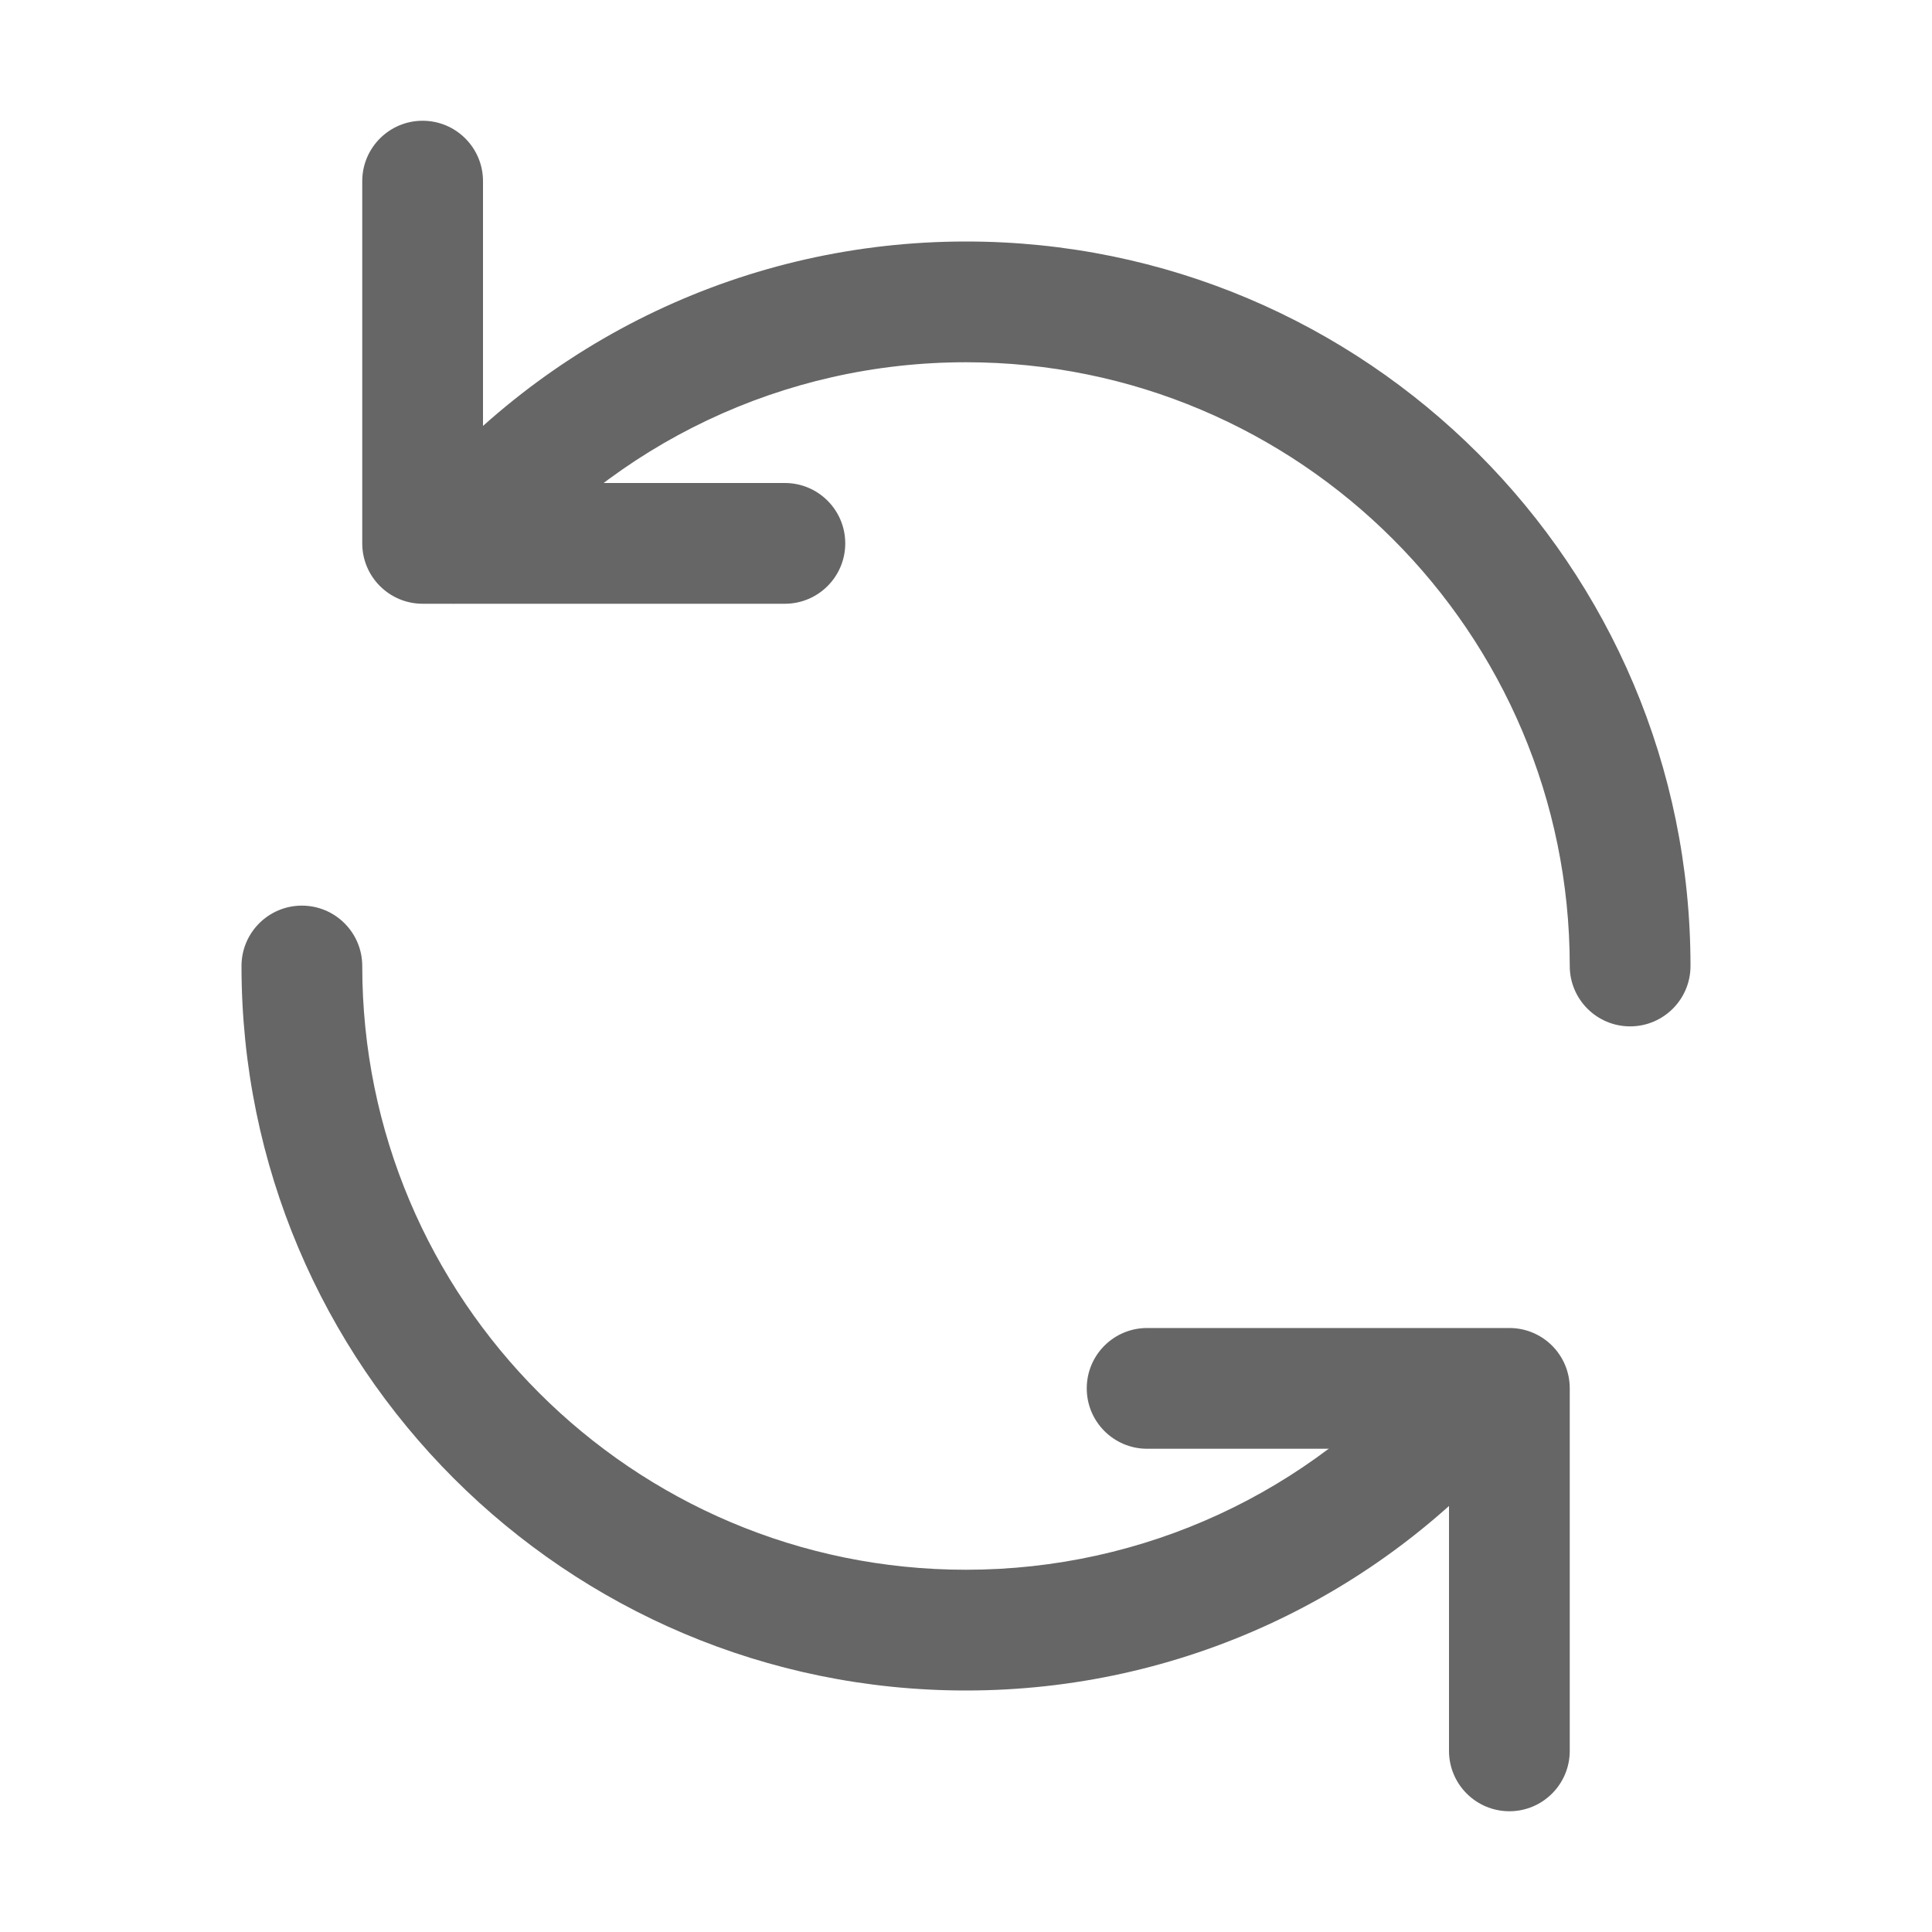<?xml version="1.0" encoding="UTF-8" standalone="no"?>
<svg width="16px" height="16px" viewBox="0 0 16 16" version="1.1" xmlns="http://www.w3.org/2000/svg" xmlns:xlink="http://www.w3.org/1999/xlink">
    <!-- Generator: Sketch 46.2 (44496) - http://www.bohemiancoding.com/sketch -->
    <title>刷新</title>
    <desc>Created with Sketch.</desc>
    <defs></defs>
    <g id="Page-1" stroke="none" stroke-width="1" fill="none" fill-rule="evenodd">
        <g id="Artboard" transform="translate(-53, -27)" fill-rule="nonzero" fill="#666666">
            <g id="刷新" transform="translate(53, 27)">
                <path d="M14,8 C14,4.686 11.314,2 8,2 C6.187,2 4.505,2.81 3.372,4.181 C3.197,4.394 3.227,4.709 3.439,4.885 C3.652,5.06 3.967,5.03 4.143,4.818 C5.088,3.674 6.488,3 8,3 C10.761,3 13,5.239 13,8 C13,8.276 13.224,8.5 13.5,8.5 C13.776,8.5 14,8.276 14,8 Z M2,8 C2,11.314 4.686,14 8,14 C9.77,14 11.416,13.228 12.549,11.912 C12.729,11.703 12.706,11.387 12.496,11.207 C12.287,11.027 11.971,11.051 11.791,11.26 C10.847,12.357 9.476,13 8,13 C5.239,13 3,10.761 3,8 C3,7.724 2.776,7.5 2.5,7.5 C2.224,7.5 2,7.724 2,8 Z" id="Oval-2"></path>
                <path d="M4,1.5 L4,4 L6.5,4 C6.776,4 7,4.224 7,4.5 C7,4.776 6.776,5 6.5,5 L3.5,5 C3.224,5 3,4.776 3,4.5 L3,1.5 C3,1.224 3.224,1 3.5,1 C3.776,1 4,1.224 4,1.5 Z M12,14.5 L12,11.998 L9.5,11.998 C9.224,11.998 9,11.774 9,11.498 C9,11.221 9.224,10.998 9.5,10.998 L12.5,10.998 C12.776,10.998 13,11.221 13,11.498 L13,14.5 C13,14.776 12.776,15 12.5,15 C12.224,15 12,14.776 12,14.5 Z" id="Combined-Shape"></path>
            </g>
        </g>
    </g>
</svg>